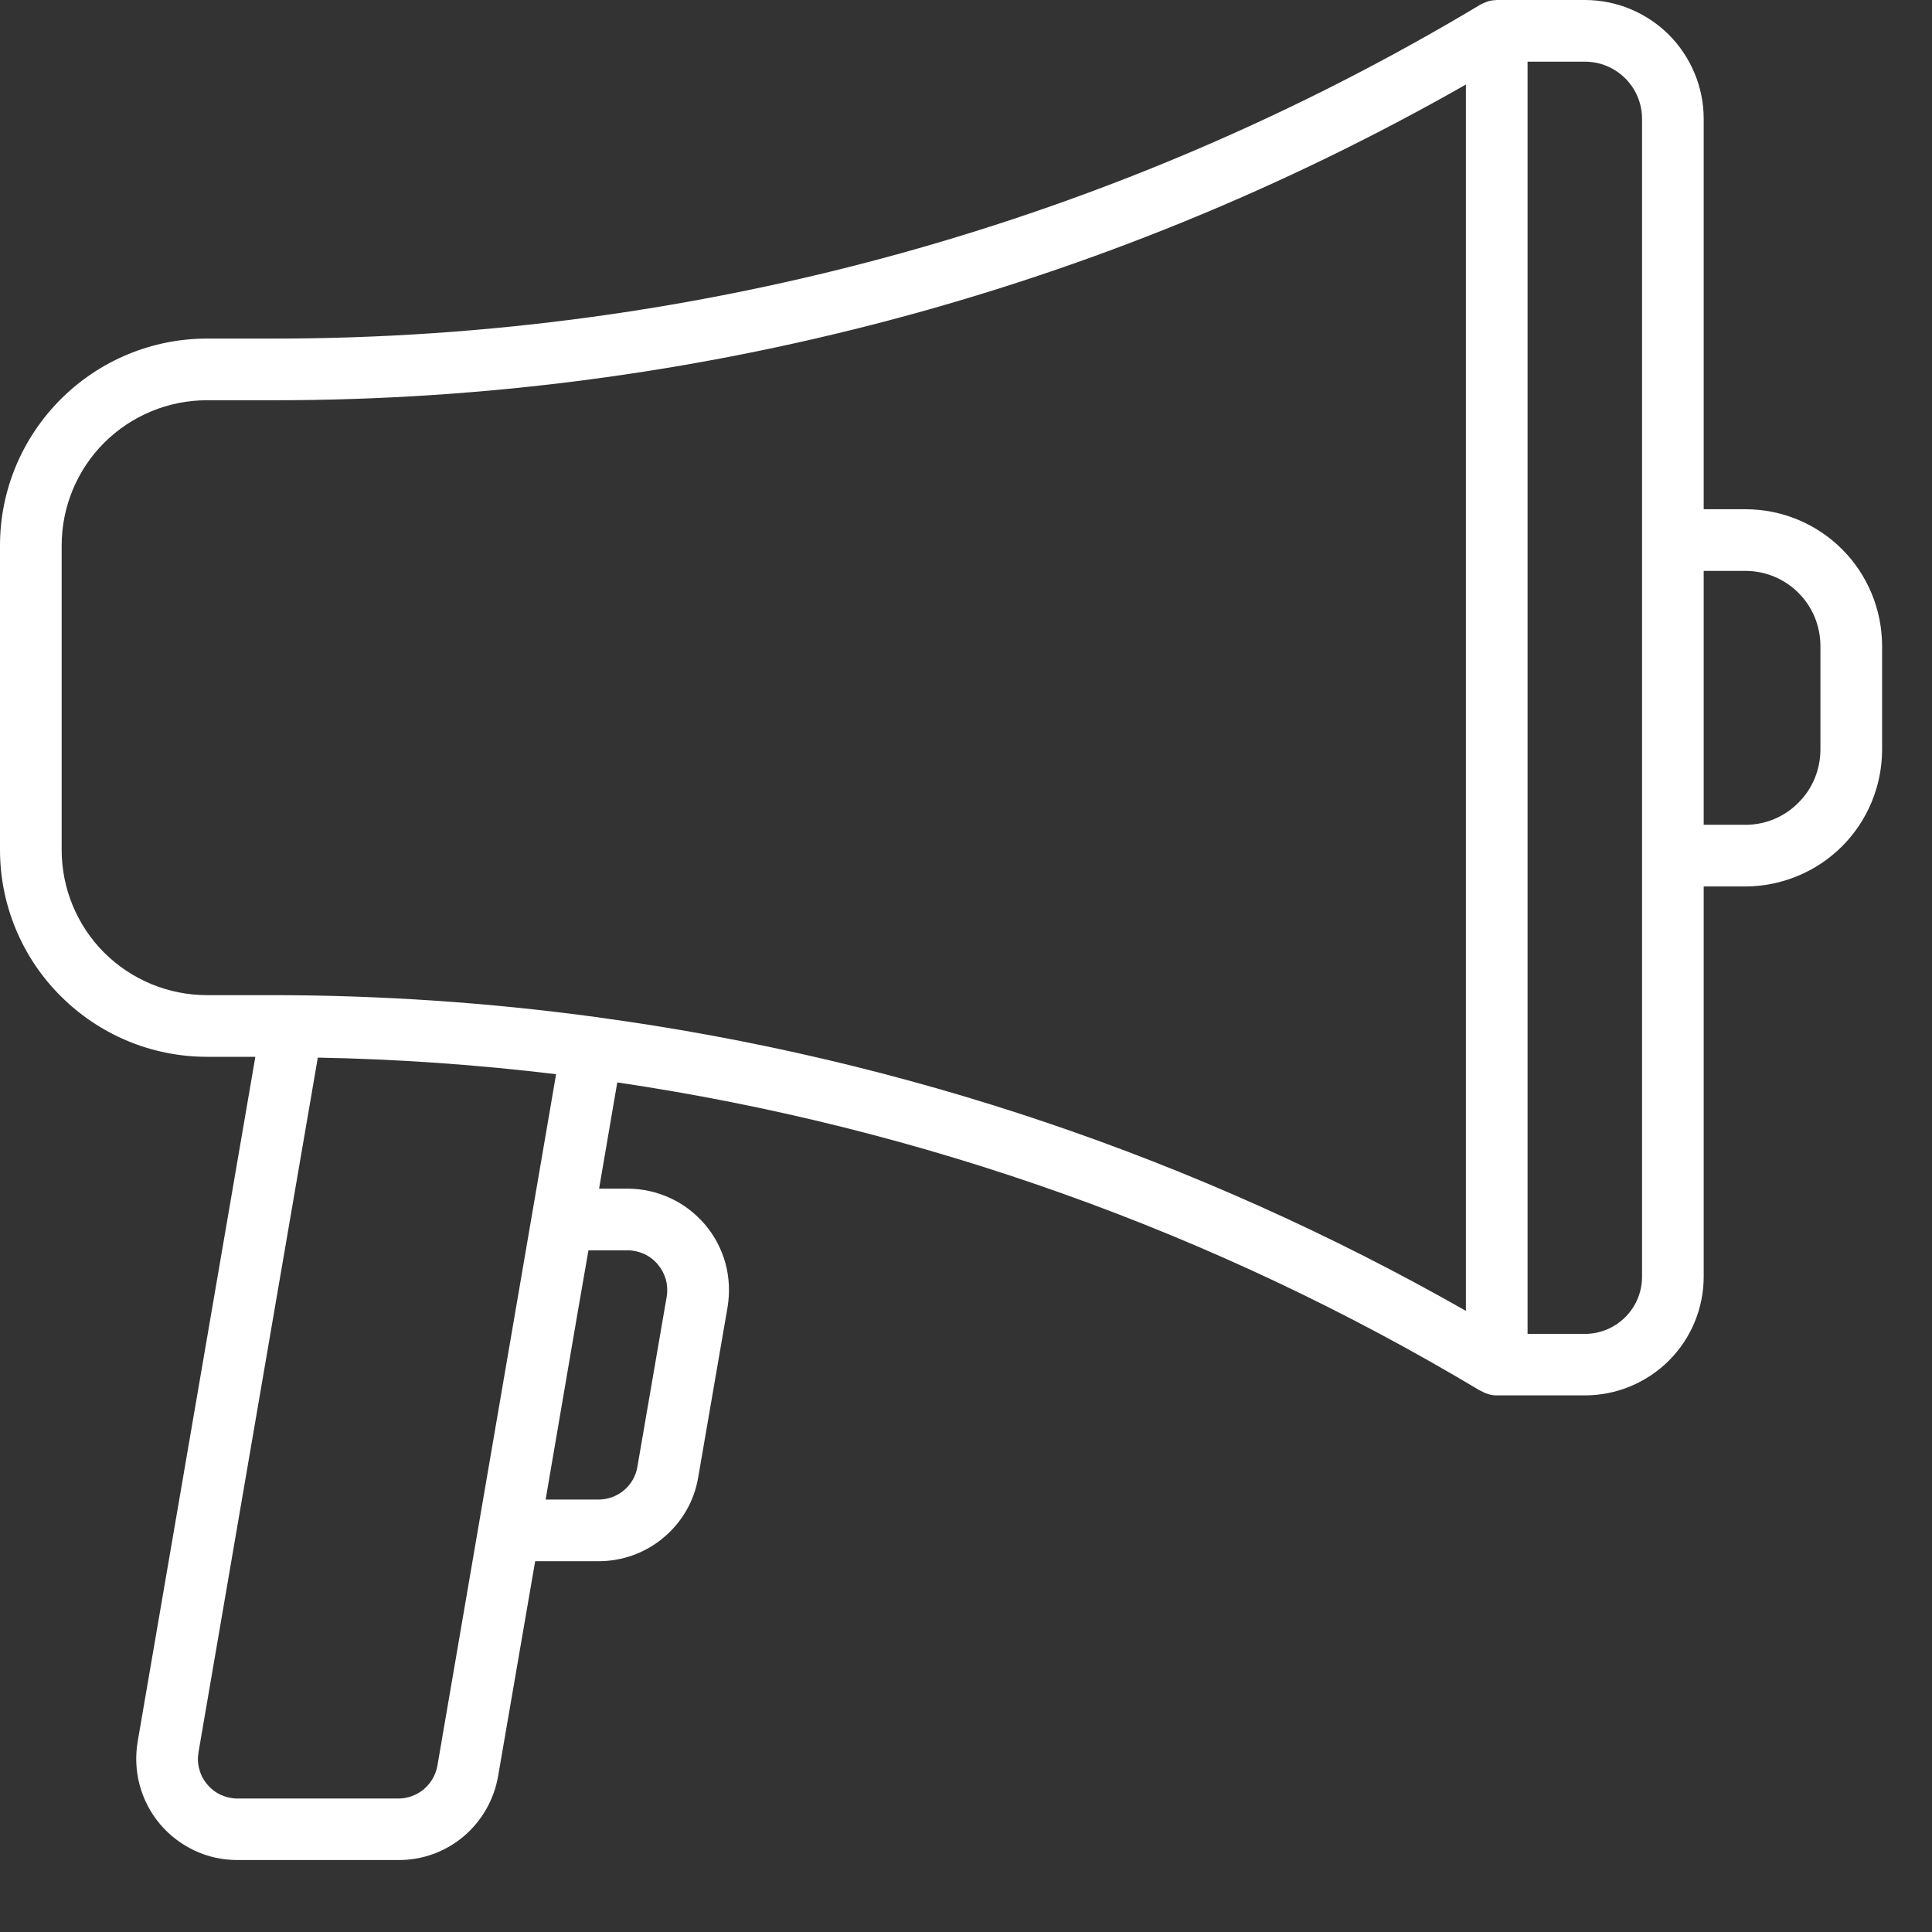<svg width="12" height="12" viewBox="0 0 12 12" fill="none" xmlns="http://www.w3.org/2000/svg">
<rect x="0" y="0" width="12" height="12" fill="#333333" stroke="none"/>
<path d="M10.842 3.163H10.582V0.738C10.582 0.543 10.504 0.355 10.366 0.216C10.227 0.078 10.04 0 9.844 0H9.296C9.293 0 9.291 0.001 9.288 0.001C9.275 0.001 9.263 0.003 9.25 0.006C9.246 0.007 9.242 0.009 9.238 0.01C9.227 0.014 9.216 0.018 9.205 0.024C9.203 0.025 9.2 0.026 9.198 0.027C6.934 1.385 4.343 2.103 1.702 2.103H1.285C0.944 2.103 0.618 2.239 0.377 2.48C0.136 2.721 0 3.047 0 3.388L0 5.279C0 5.62 0.136 5.947 0.377 6.187C0.618 6.428 0.944 6.564 1.285 6.564H1.586L0.855 10.818C0.84 10.908 0.844 11.001 0.868 11.089C0.892 11.178 0.935 11.26 0.994 11.33C1.053 11.4 1.127 11.456 1.21 11.495C1.293 11.534 1.384 11.553 1.475 11.553H2.474C2.623 11.554 2.766 11.502 2.88 11.406C2.993 11.31 3.069 11.177 3.094 11.031L3.324 9.697H3.718C3.866 9.697 4.01 9.645 4.123 9.549C4.237 9.453 4.313 9.321 4.337 9.174L4.519 8.119C4.534 8.028 4.53 7.936 4.506 7.847C4.482 7.759 4.439 7.677 4.38 7.607C4.32 7.537 4.247 7.48 4.164 7.442C4.08 7.403 3.99 7.383 3.898 7.383H3.721L3.834 6.723C5.727 7.003 7.547 7.652 9.189 8.635L9.194 8.637L9.198 8.64H9.2C9.214 8.648 9.229 8.655 9.245 8.659L9.247 8.66C9.263 8.665 9.28 8.667 9.297 8.667H9.844C10.04 8.667 10.227 8.589 10.366 8.451C10.504 8.313 10.582 8.125 10.582 7.929V5.506H10.842C11.066 5.505 11.282 5.416 11.441 5.257C11.6 5.098 11.689 4.883 11.69 4.658V4.01C11.689 3.785 11.6 3.57 11.441 3.411C11.282 3.252 11.066 3.163 10.842 3.163ZM0.383 5.279V3.388C0.383 3.149 0.478 2.919 0.647 2.75C0.817 2.581 1.046 2.486 1.285 2.486H1.702C4.298 2.486 6.85 1.81 9.105 0.525V8.142C7.442 7.195 5.612 6.576 3.714 6.319C3.713 6.319 3.711 6.318 3.71 6.317C3.708 6.317 3.704 6.317 3.701 6.317C3.039 6.227 2.371 6.182 1.702 6.181H1.285C1.046 6.181 0.817 6.086 0.647 5.917C0.478 5.748 0.383 5.518 0.383 5.279ZM3.898 7.766C3.934 7.766 3.969 7.774 4.002 7.789C4.034 7.804 4.063 7.826 4.086 7.854C4.109 7.881 4.126 7.913 4.136 7.948C4.145 7.982 4.147 8.019 4.141 8.054L3.959 9.11C3.95 9.167 3.92 9.219 3.876 9.256C3.831 9.294 3.775 9.314 3.717 9.314H3.389L3.587 8.157L3.655 7.766H3.898ZM2.717 10.966C2.707 11.024 2.677 11.075 2.633 11.113C2.589 11.15 2.532 11.171 2.474 11.171H1.475C1.439 11.171 1.404 11.163 1.371 11.148C1.339 11.133 1.31 11.111 1.287 11.083C1.264 11.056 1.247 11.024 1.238 10.989C1.228 10.954 1.227 10.918 1.233 10.883L1.974 6.569C2.469 6.578 2.963 6.613 3.454 6.672L2.717 10.966ZM10.199 7.93C10.199 8.024 10.162 8.114 10.095 8.181C10.028 8.248 9.938 8.285 9.844 8.285H9.488V0.383H9.844C9.938 0.383 10.028 0.42 10.095 0.487C10.162 0.554 10.199 0.644 10.199 0.738V7.93ZM11.307 4.658C11.306 4.781 11.258 4.899 11.17 4.986C11.083 5.074 10.965 5.123 10.842 5.123H10.582V3.546H10.842C10.965 3.546 11.083 3.595 11.17 3.682C11.258 3.769 11.306 3.887 11.307 4.01V4.658Z" fill="white"/>
</svg>
